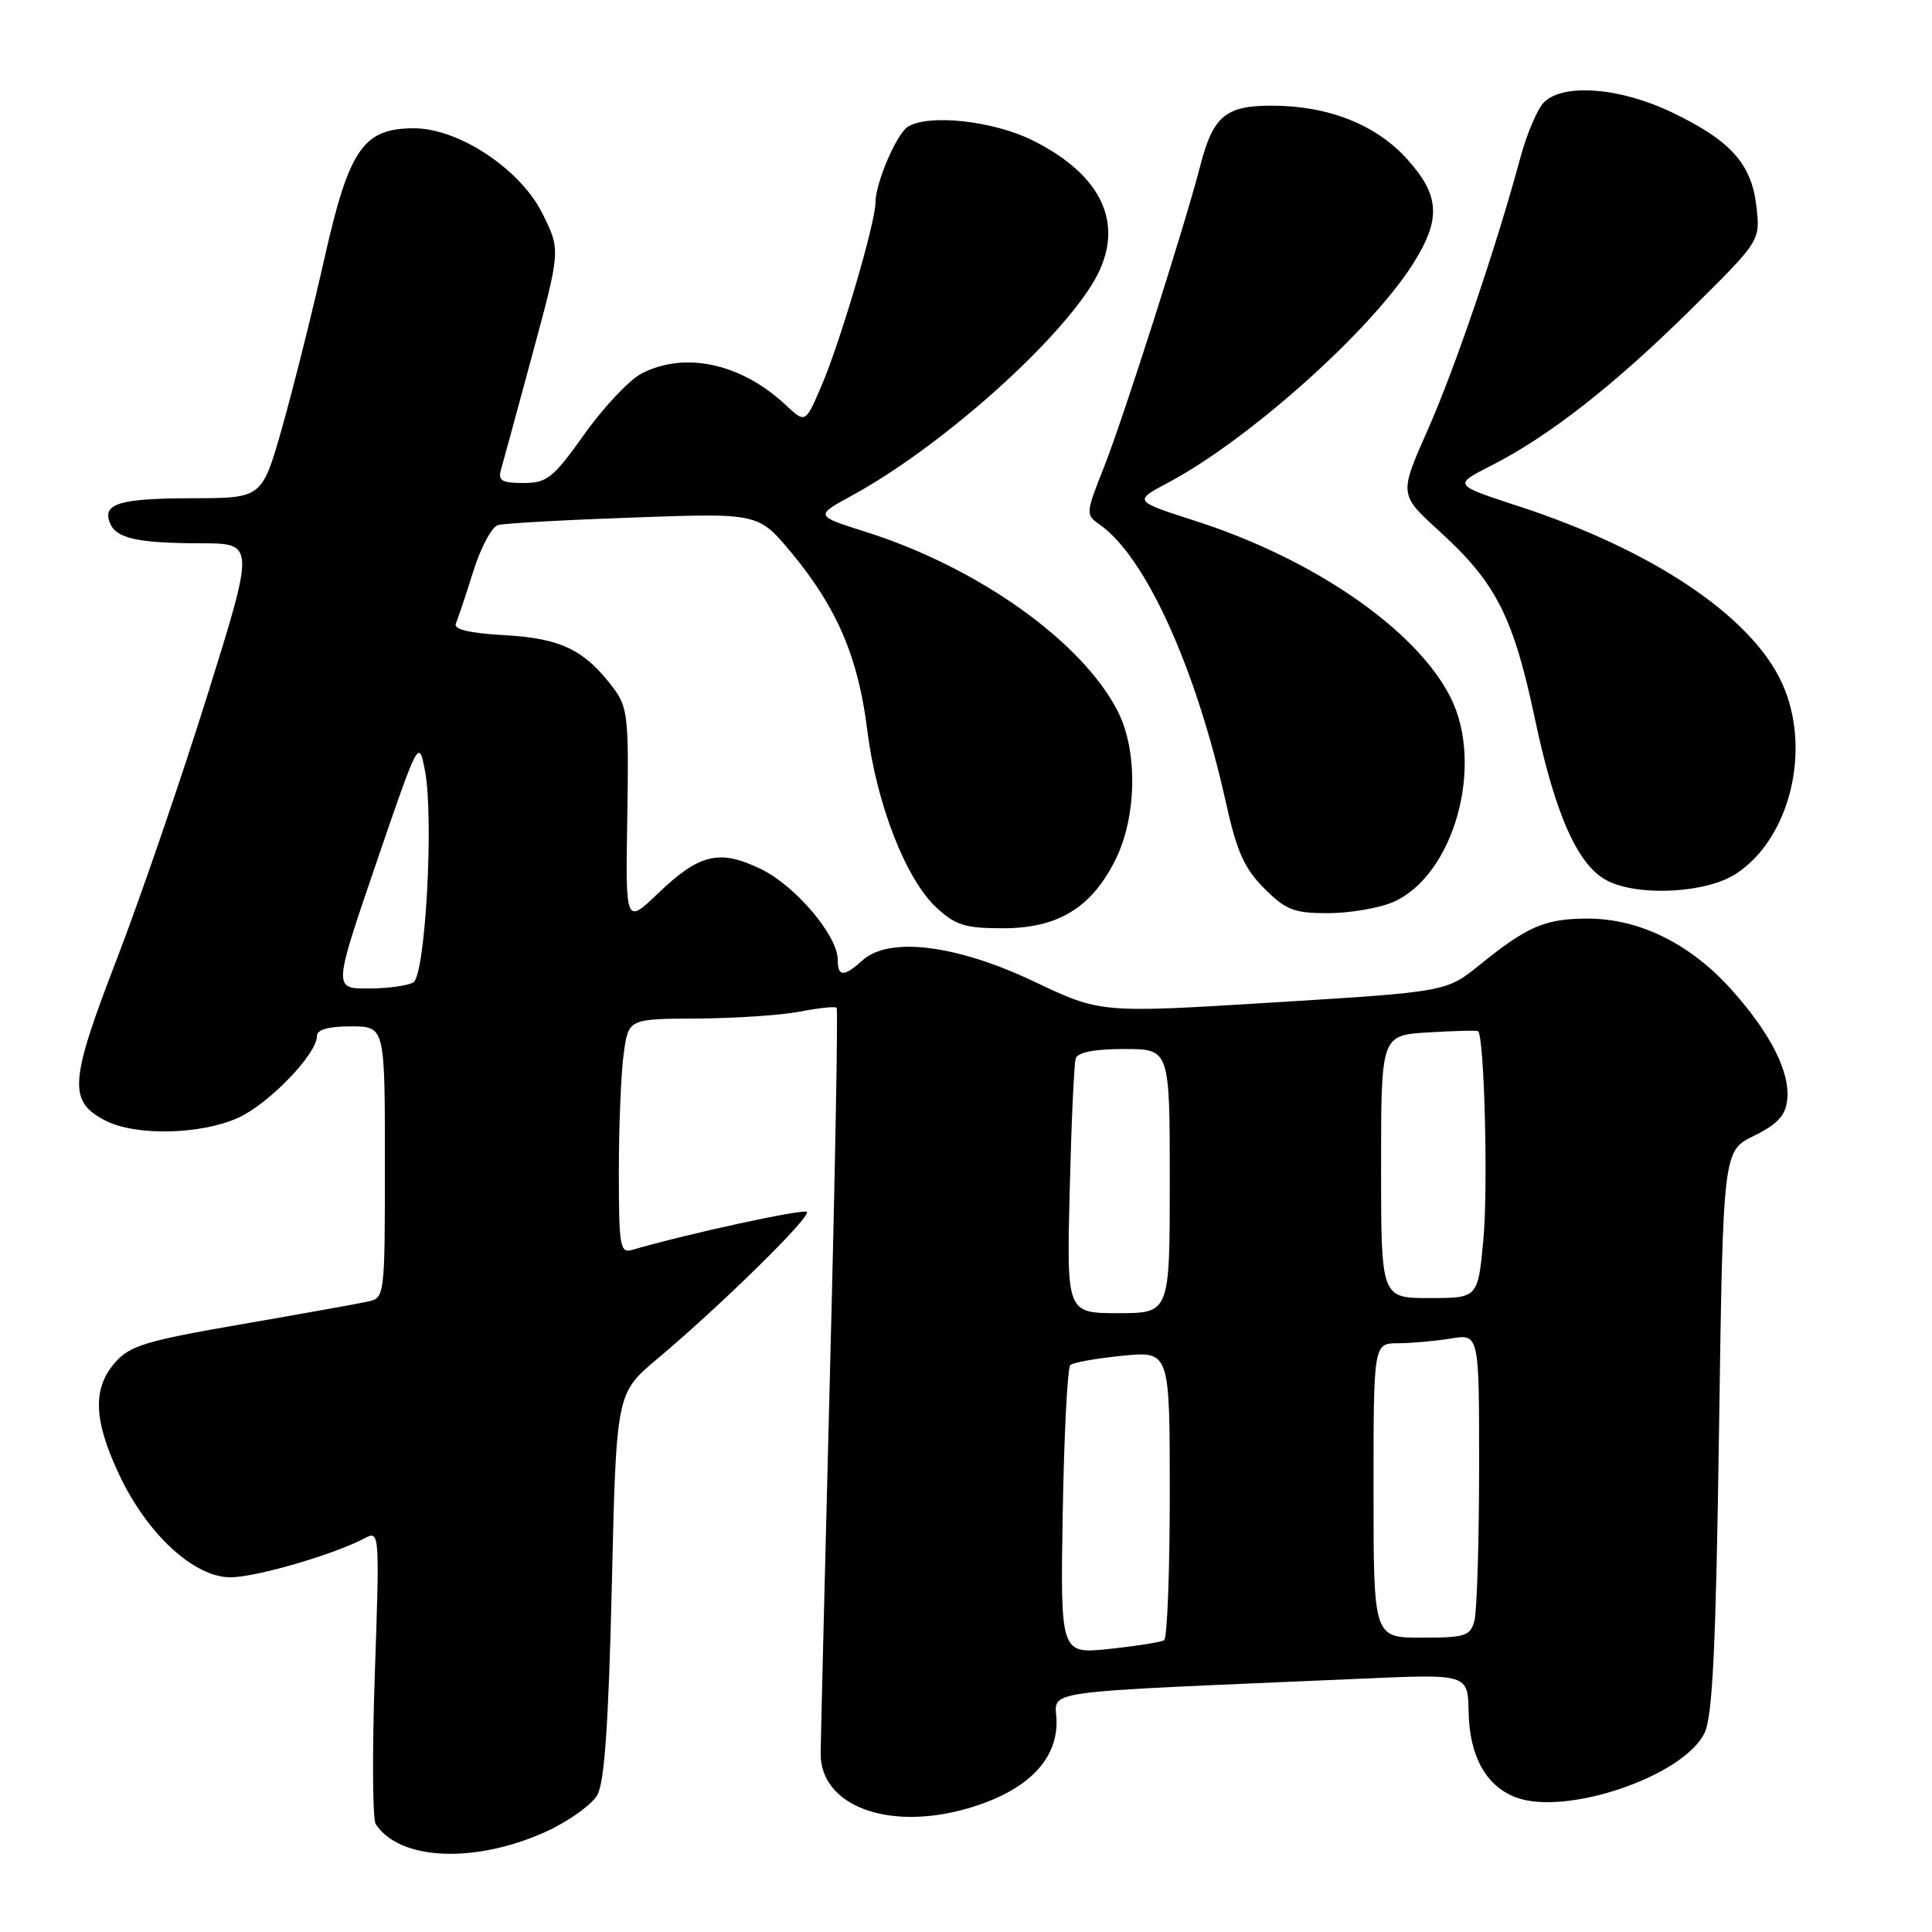 <?xml version="1.0" encoding="UTF-8" standalone="no"?>
<!DOCTYPE svg PUBLIC "-//W3C//DTD SVG 1.1//EN" "http://www.w3.org/Graphics/SVG/1.1/DTD/svg11.dtd" >
<svg xmlns="http://www.w3.org/2000/svg" xmlns:xlink="http://www.w3.org/1999/xlink" version="1.1" viewBox="0 0 256 256">
 <g >
 <path fill="currentColor"
d=" M 72.42 242.67 C 75.39 241.30 78.42 239.13 79.15 237.84 C 80.10 236.16 80.64 228.37 81.07 210.06 C 81.66 184.62 81.66 184.62 87.08 180.07 C 95.50 173.00 107.52 161.19 106.92 160.58 C 106.47 160.14 90.86 163.53 83.75 165.62 C 82.16 166.09 82.00 165.14 82.00 155.21 C 82.00 149.20 82.29 142.19 82.64 139.64 C 83.27 135.00 83.27 135.00 92.39 134.96 C 97.40 134.93 103.53 134.52 106.00 134.04 C 108.47 133.56 110.66 133.33 110.86 133.53 C 111.05 133.72 110.66 155.39 109.98 181.69 C 109.31 207.99 108.75 230.78 108.74 232.34 C 108.70 239.30 117.73 242.67 128.24 239.62 C 135.88 237.40 140.00 233.40 140.00 228.22 C 140.00 223.78 135.80 224.38 180.50 222.43 C 194.50 221.81 194.50 221.81 194.60 226.85 C 194.71 232.67 196.88 236.62 200.80 238.14 C 207.42 240.70 223.14 235.36 225.87 229.60 C 226.93 227.38 227.37 218.12 227.78 189.60 C 228.31 152.50 228.31 152.50 232.41 150.50 C 235.49 148.99 236.58 147.83 236.81 145.78 C 237.24 142.10 234.61 136.89 229.38 131.08 C 223.97 125.06 217.24 121.74 210.45 121.72 C 204.77 121.71 202.42 122.71 196.08 127.84 C 191.66 131.42 191.66 131.42 168.74 132.83 C 145.83 134.25 145.83 134.25 137.00 130.05 C 126.71 125.17 117.81 124.07 114.28 127.25 C 111.81 129.48 111.00 129.46 111.00 127.15 C 111.00 123.99 105.39 117.36 100.84 115.16 C 95.32 112.49 92.70 113.11 87.19 118.38 C 82.88 122.50 82.88 122.50 83.12 108.23 C 83.34 95.32 83.17 93.71 81.37 91.29 C 77.52 86.13 74.38 84.59 66.92 84.17 C 62.19 83.90 60.07 83.40 60.40 82.63 C 60.67 82.01 61.71 78.91 62.70 75.74 C 63.69 72.57 65.17 69.79 66.00 69.57 C 66.83 69.34 74.92 68.89 84.00 68.57 C 100.50 67.98 100.50 67.98 104.87 73.24 C 110.90 80.51 113.72 87.08 114.91 96.70 C 116.13 106.51 120.01 116.47 124.07 120.25 C 126.60 122.60 127.89 123.00 132.87 123.00 C 140.15 123.00 144.56 120.34 147.75 114.03 C 150.65 108.29 150.80 99.48 148.09 94.21 C 143.36 84.98 129.59 75.19 114.73 70.48 C 107.97 68.34 107.97 68.34 112.89 65.66 C 124.16 59.52 139.30 46.24 144.62 37.81 C 149.33 30.35 146.52 23.43 136.83 18.60 C 131.61 16.00 123.02 15.07 120.29 16.80 C 118.78 17.76 116.00 24.28 116.00 26.86 C 116.00 29.54 111.34 45.35 108.81 51.22 C 106.71 56.10 106.71 56.10 104.11 53.66 C 98.19 48.14 90.76 46.52 85.00 49.50 C 83.41 50.32 80.01 53.92 77.46 57.50 C 73.28 63.37 72.49 64.00 69.34 64.00 C 66.50 64.00 65.96 63.68 66.38 62.25 C 66.66 61.29 68.55 54.34 70.58 46.82 C 74.28 33.14 74.28 33.14 71.89 28.32 C 68.97 22.42 60.80 17.00 54.85 17.00 C 48.12 17.00 46.25 19.72 42.96 34.36 C 41.37 41.42 38.86 51.42 37.40 56.59 C 34.73 66.00 34.73 66.00 25.61 66.02 C 15.91 66.03 13.57 66.71 14.54 69.23 C 15.34 71.34 18.12 71.97 26.63 71.99 C 33.77 72.00 33.77 72.00 27.44 92.25 C 23.95 103.39 18.55 119.12 15.43 127.21 C 9.19 143.40 9.02 145.92 13.96 148.48 C 17.96 150.55 26.60 150.36 31.57 148.11 C 35.65 146.25 42.00 139.66 42.00 137.27 C 42.00 136.43 43.52 136.00 46.50 136.00 C 51.00 136.00 51.00 136.00 51.00 153.98 C 51.00 171.81 50.98 171.97 48.75 172.46 C 47.51 172.74 39.98 174.09 32.00 175.47 C 19.34 177.66 17.21 178.30 15.25 180.54 C 12.22 184.00 12.39 188.21 15.84 195.50 C 19.55 203.33 25.73 209.00 30.53 209.00 C 33.91 209.00 44.34 205.96 48.39 203.79 C 50.28 202.78 50.31 203.20 49.67 221.63 C 49.31 232.01 49.36 241.04 49.78 241.69 C 52.91 246.55 62.99 246.98 72.42 242.67 Z  M 184.47 119.58 C 192.61 116.17 196.79 101.39 192.16 92.32 C 187.61 83.40 174.08 74.06 158.38 69.02 C 150.21 66.39 150.21 66.39 154.72 63.99 C 165.38 58.34 181.51 43.95 187.17 35.05 C 190.98 29.07 190.82 25.91 186.45 21.08 C 182.31 16.49 175.98 14.00 168.48 14.00 C 162.38 14.00 160.73 15.40 159.03 22.00 C 156.94 30.09 148.87 55.35 146.31 61.83 C 143.84 68.06 143.83 68.19 145.74 69.53 C 151.81 73.78 158.51 88.57 162.47 106.47 C 163.88 112.84 164.89 115.09 167.52 117.72 C 170.37 120.57 171.46 121.00 175.93 121.00 C 178.75 121.00 182.59 120.36 184.47 119.58 Z  M 230.10 115.74 C 237.26 110.98 240.09 99.15 236.12 90.50 C 232.07 81.65 218.95 72.85 201.17 67.06 C 192.57 64.25 192.57 64.25 197.53 61.73 C 205.18 57.85 213.90 51.04 224.02 41.03 C 233.25 31.91 233.25 31.91 232.74 27.39 C 232.10 21.70 229.32 18.61 221.50 14.87 C 214.64 11.59 207.13 11.01 204.58 13.56 C 203.72 14.42 202.33 17.68 201.48 20.81 C 198.23 32.85 192.78 48.85 189.16 57.01 C 185.39 65.53 185.39 65.53 190.72 70.38 C 198.23 77.21 200.52 81.71 203.39 95.28 C 206.10 108.06 209.09 114.73 213.00 116.71 C 217.22 118.84 226.20 118.33 230.10 115.74 Z  M 140.82 200.34 C 141.00 189.98 141.45 181.22 141.82 180.88 C 142.19 180.54 145.31 179.98 148.75 179.64 C 155.00 179.03 155.00 179.03 155.00 197.96 C 155.00 208.37 154.66 217.09 154.25 217.34 C 153.84 217.59 150.57 218.11 147.00 218.49 C 140.50 219.18 140.50 219.18 140.82 200.34 Z  M 182.00 197.50 C 182.00 178.00 182.00 178.00 185.25 177.99 C 187.04 177.98 190.19 177.70 192.25 177.36 C 196.00 176.74 196.00 176.74 195.99 194.62 C 195.98 204.45 195.70 213.51 195.37 214.75 C 194.82 216.79 194.16 217.00 188.38 217.00 C 182.00 217.00 182.00 217.00 182.00 197.50 Z  M 141.74 157.75 C 141.96 148.81 142.32 140.94 142.54 140.25 C 142.80 139.43 145.02 139.00 148.97 139.00 C 155.00 139.00 155.00 139.00 155.00 156.50 C 155.00 174.00 155.00 174.00 148.17 174.00 C 141.34 174.00 141.34 174.00 141.74 157.75 Z  M 183.00 154.59 C 183.00 137.18 183.00 137.18 189.25 136.80 C 192.69 136.59 195.65 136.52 195.84 136.63 C 196.68 137.16 197.20 157.38 196.55 164.31 C 195.83 172.00 195.83 172.00 189.41 172.00 C 183.00 172.00 183.00 172.00 183.00 154.59 Z  M 49.83 114.43 C 55.50 97.87 55.50 97.87 56.32 102.18 C 57.50 108.46 56.37 129.15 54.78 130.16 C 54.07 130.60 51.40 130.98 48.83 130.98 C 44.17 131.00 44.17 131.00 49.83 114.43 Z "/>
</g>
</svg>